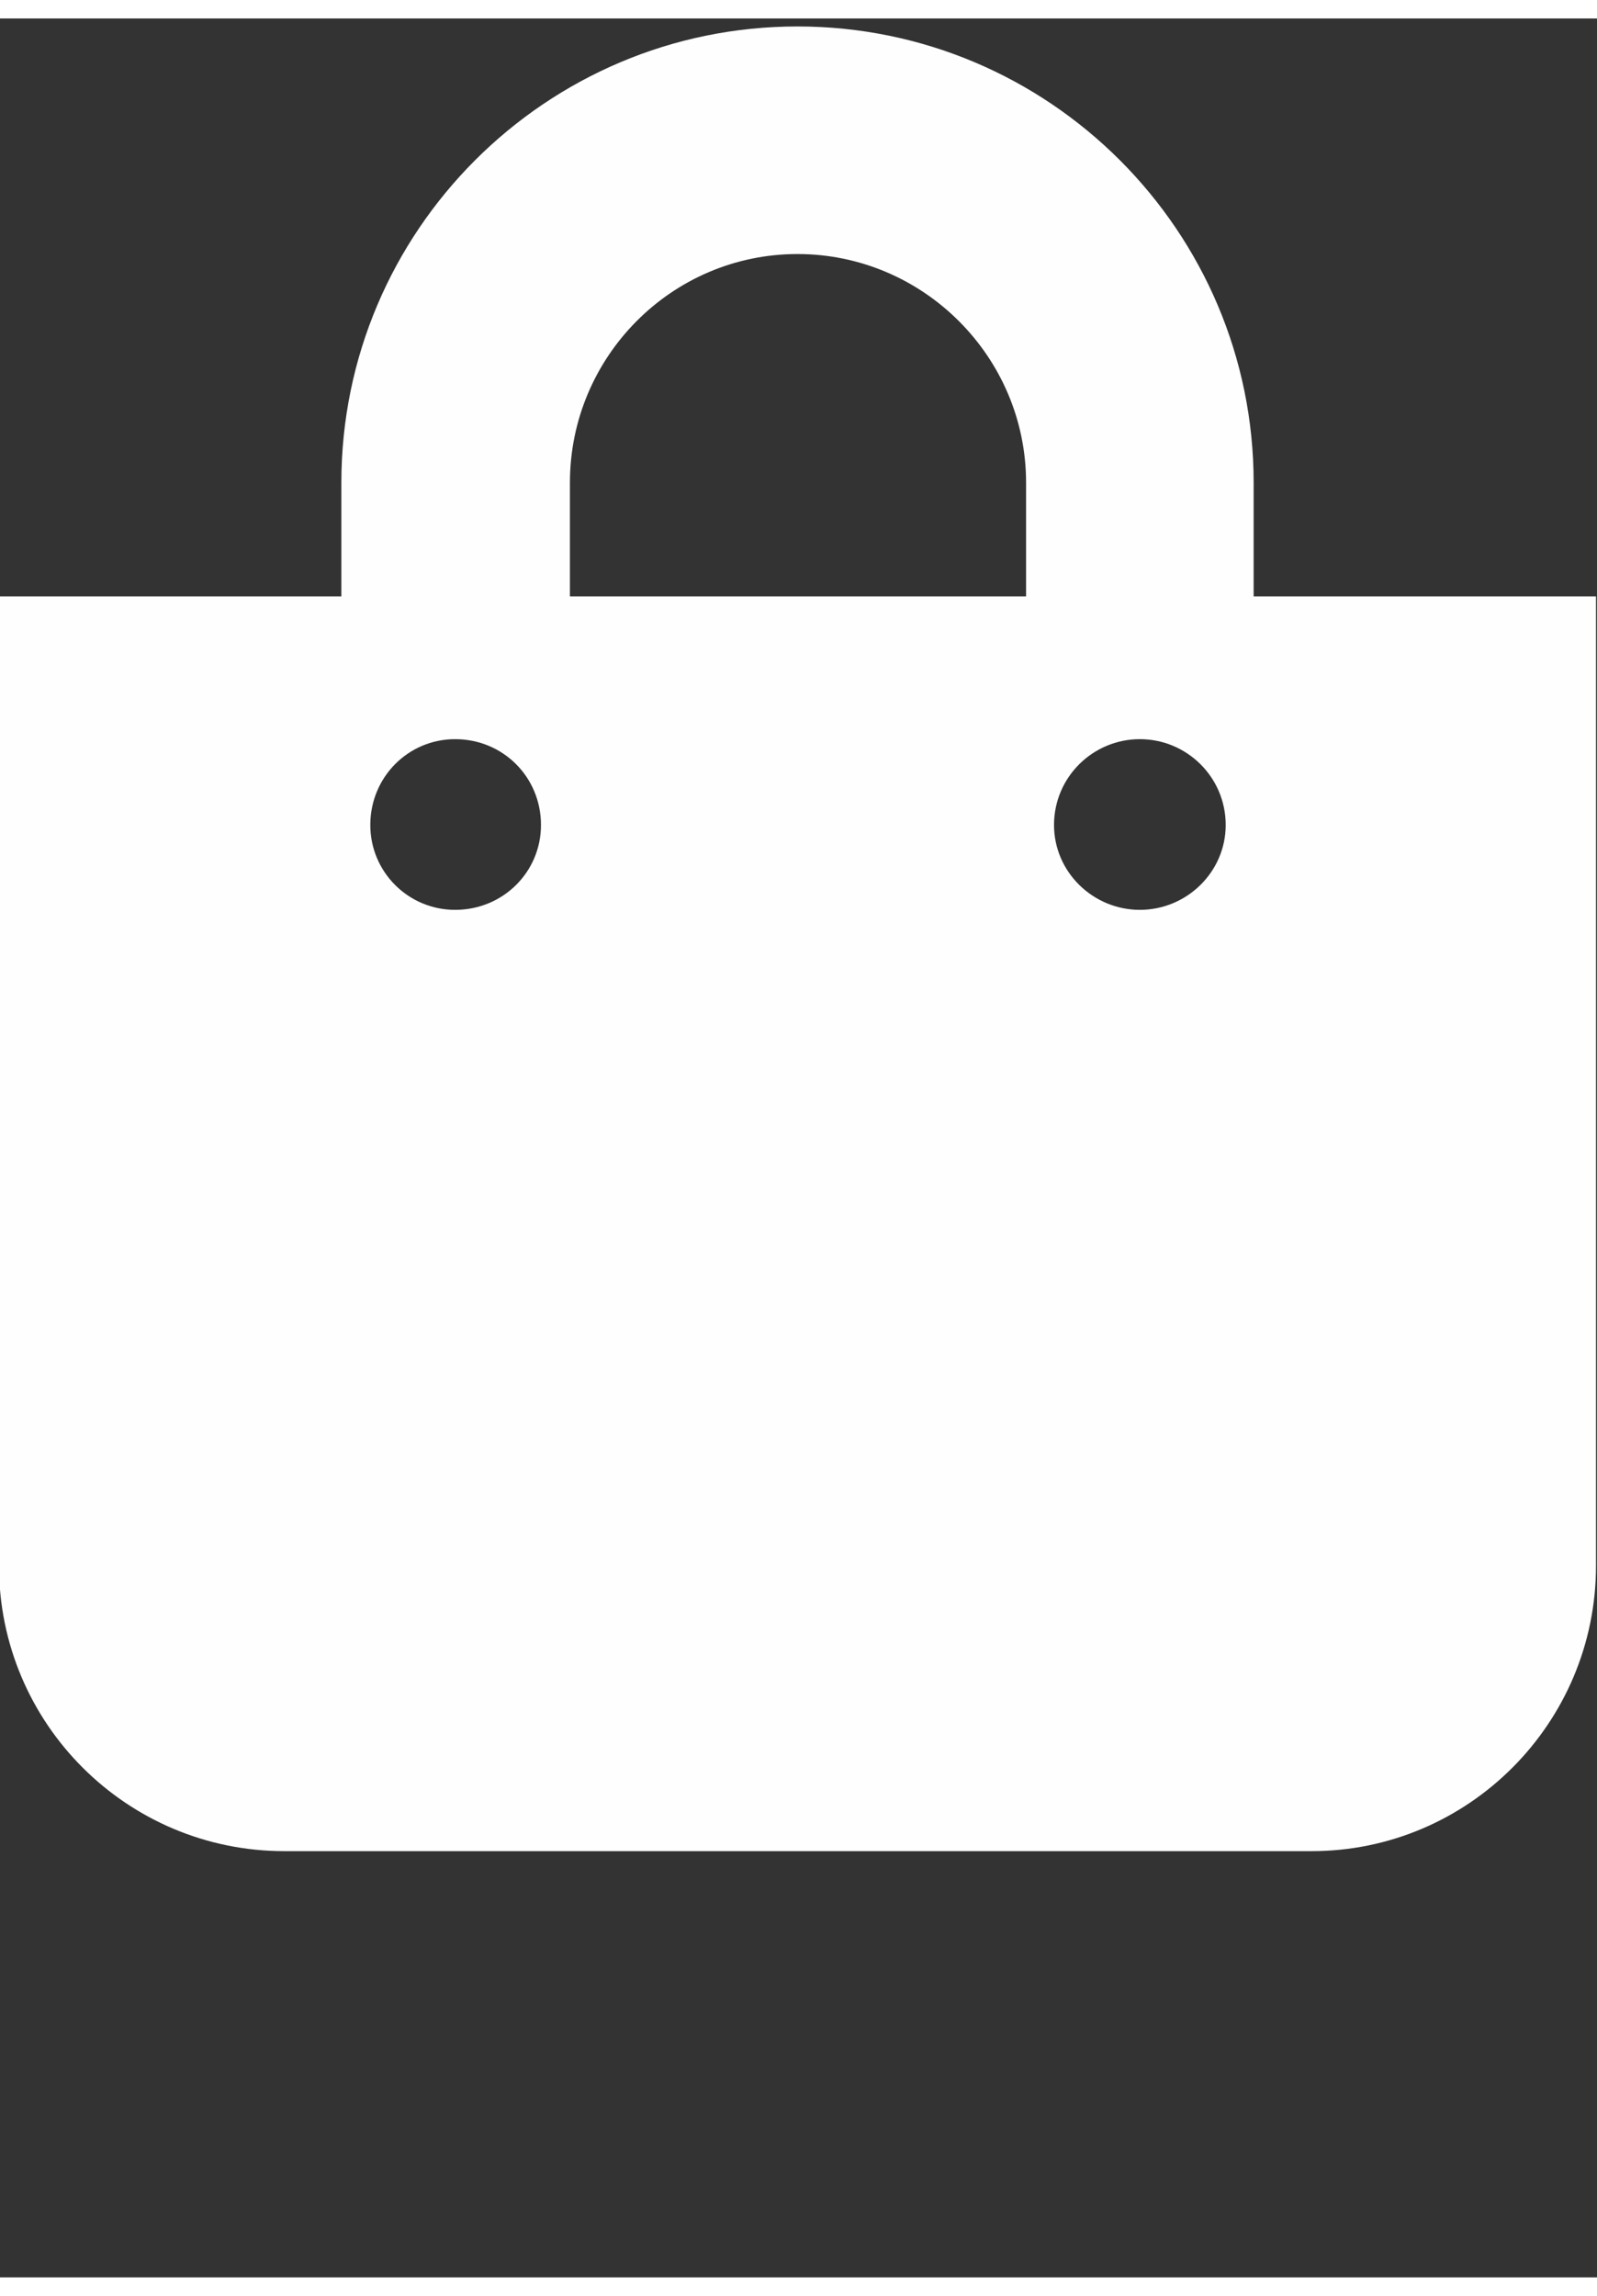 <?xml version="1.0" encoding="UTF-8"?>
<!DOCTYPE svg PUBLIC "-//W3C//DTD SVG 1.1//EN" "http://www.w3.org/Graphics/SVG/1.1/DTD/svg11.dtd">
<!-- Creator: CorelDRAW 2019 (64-Bit) -->
<svg xmlns="http://www.w3.org/2000/svg" xml:space="preserve" width="16px" height="23px" version="1.1" style="shape-rendering:geometricPrecision; text-rendering:geometricPrecision; image-rendering:optimizeQuality; fill-rule:evenodd; clip-rule:evenodd"
viewBox="0 0 16 22.63"
 xmlns:xlink="http://www.w3.org/1999/xlink"
 xmlns:xodm="http://www.corel.com/coreldraw/odm/2003"
 aria-hidden="true"
 focusable="false"
 data-prefix="fas"
 data-icon="shopping-bag"
 role="img">
 <rect x="0" y="0" width="16" height="22.63" fill="#333333" stroke="none"/>
 <defs>
  <style type="text/css">
   <![CDATA[
    .fil0 {fill:#FEFEFE;fill-rule:nonzero}
   ]]>
  </style>
 </defs>
 <g id="Layer_x0020_1">
  <path class="fil0" d="M12.56 5.79l0 -1.14c0,-2.52 -2.05,-4.57 -4.57,-4.57 -2.52,0 -4.57,2.05 -4.57,4.57l0 1.14 -3.43 0 0 9.71c0,1.58 1.28,2.86 2.86,2.86l10.29 0c1.57,0 2.85,-1.28 2.85,-2.86l0 -9.71 -3.43 0zm-6.85 -1.14c0,-1.26 1.02,-2.29 2.28,-2.29 1.26,0 2.29,1.03 2.29,2.29l0 1.14 -4.57 0 0 -1.14zm5.71 4.28c-0.47,0 -0.86,-0.38 -0.86,-0.85 0,-0.48 0.39,-0.86 0.86,-0.86 0.47,0 0.86,0.38 0.86,0.86 0,0.47 -0.39,0.85 -0.86,0.85zm-6.86 0c-0.47,0 -0.85,-0.38 -0.85,-0.85 0,-0.48 0.38,-0.86 0.85,-0.86 0.48,0 0.86,0.38 0.86,0.86 0,0.47 -0.38,0.85 -0.86,0.85z"/>
 </g>
</svg>
